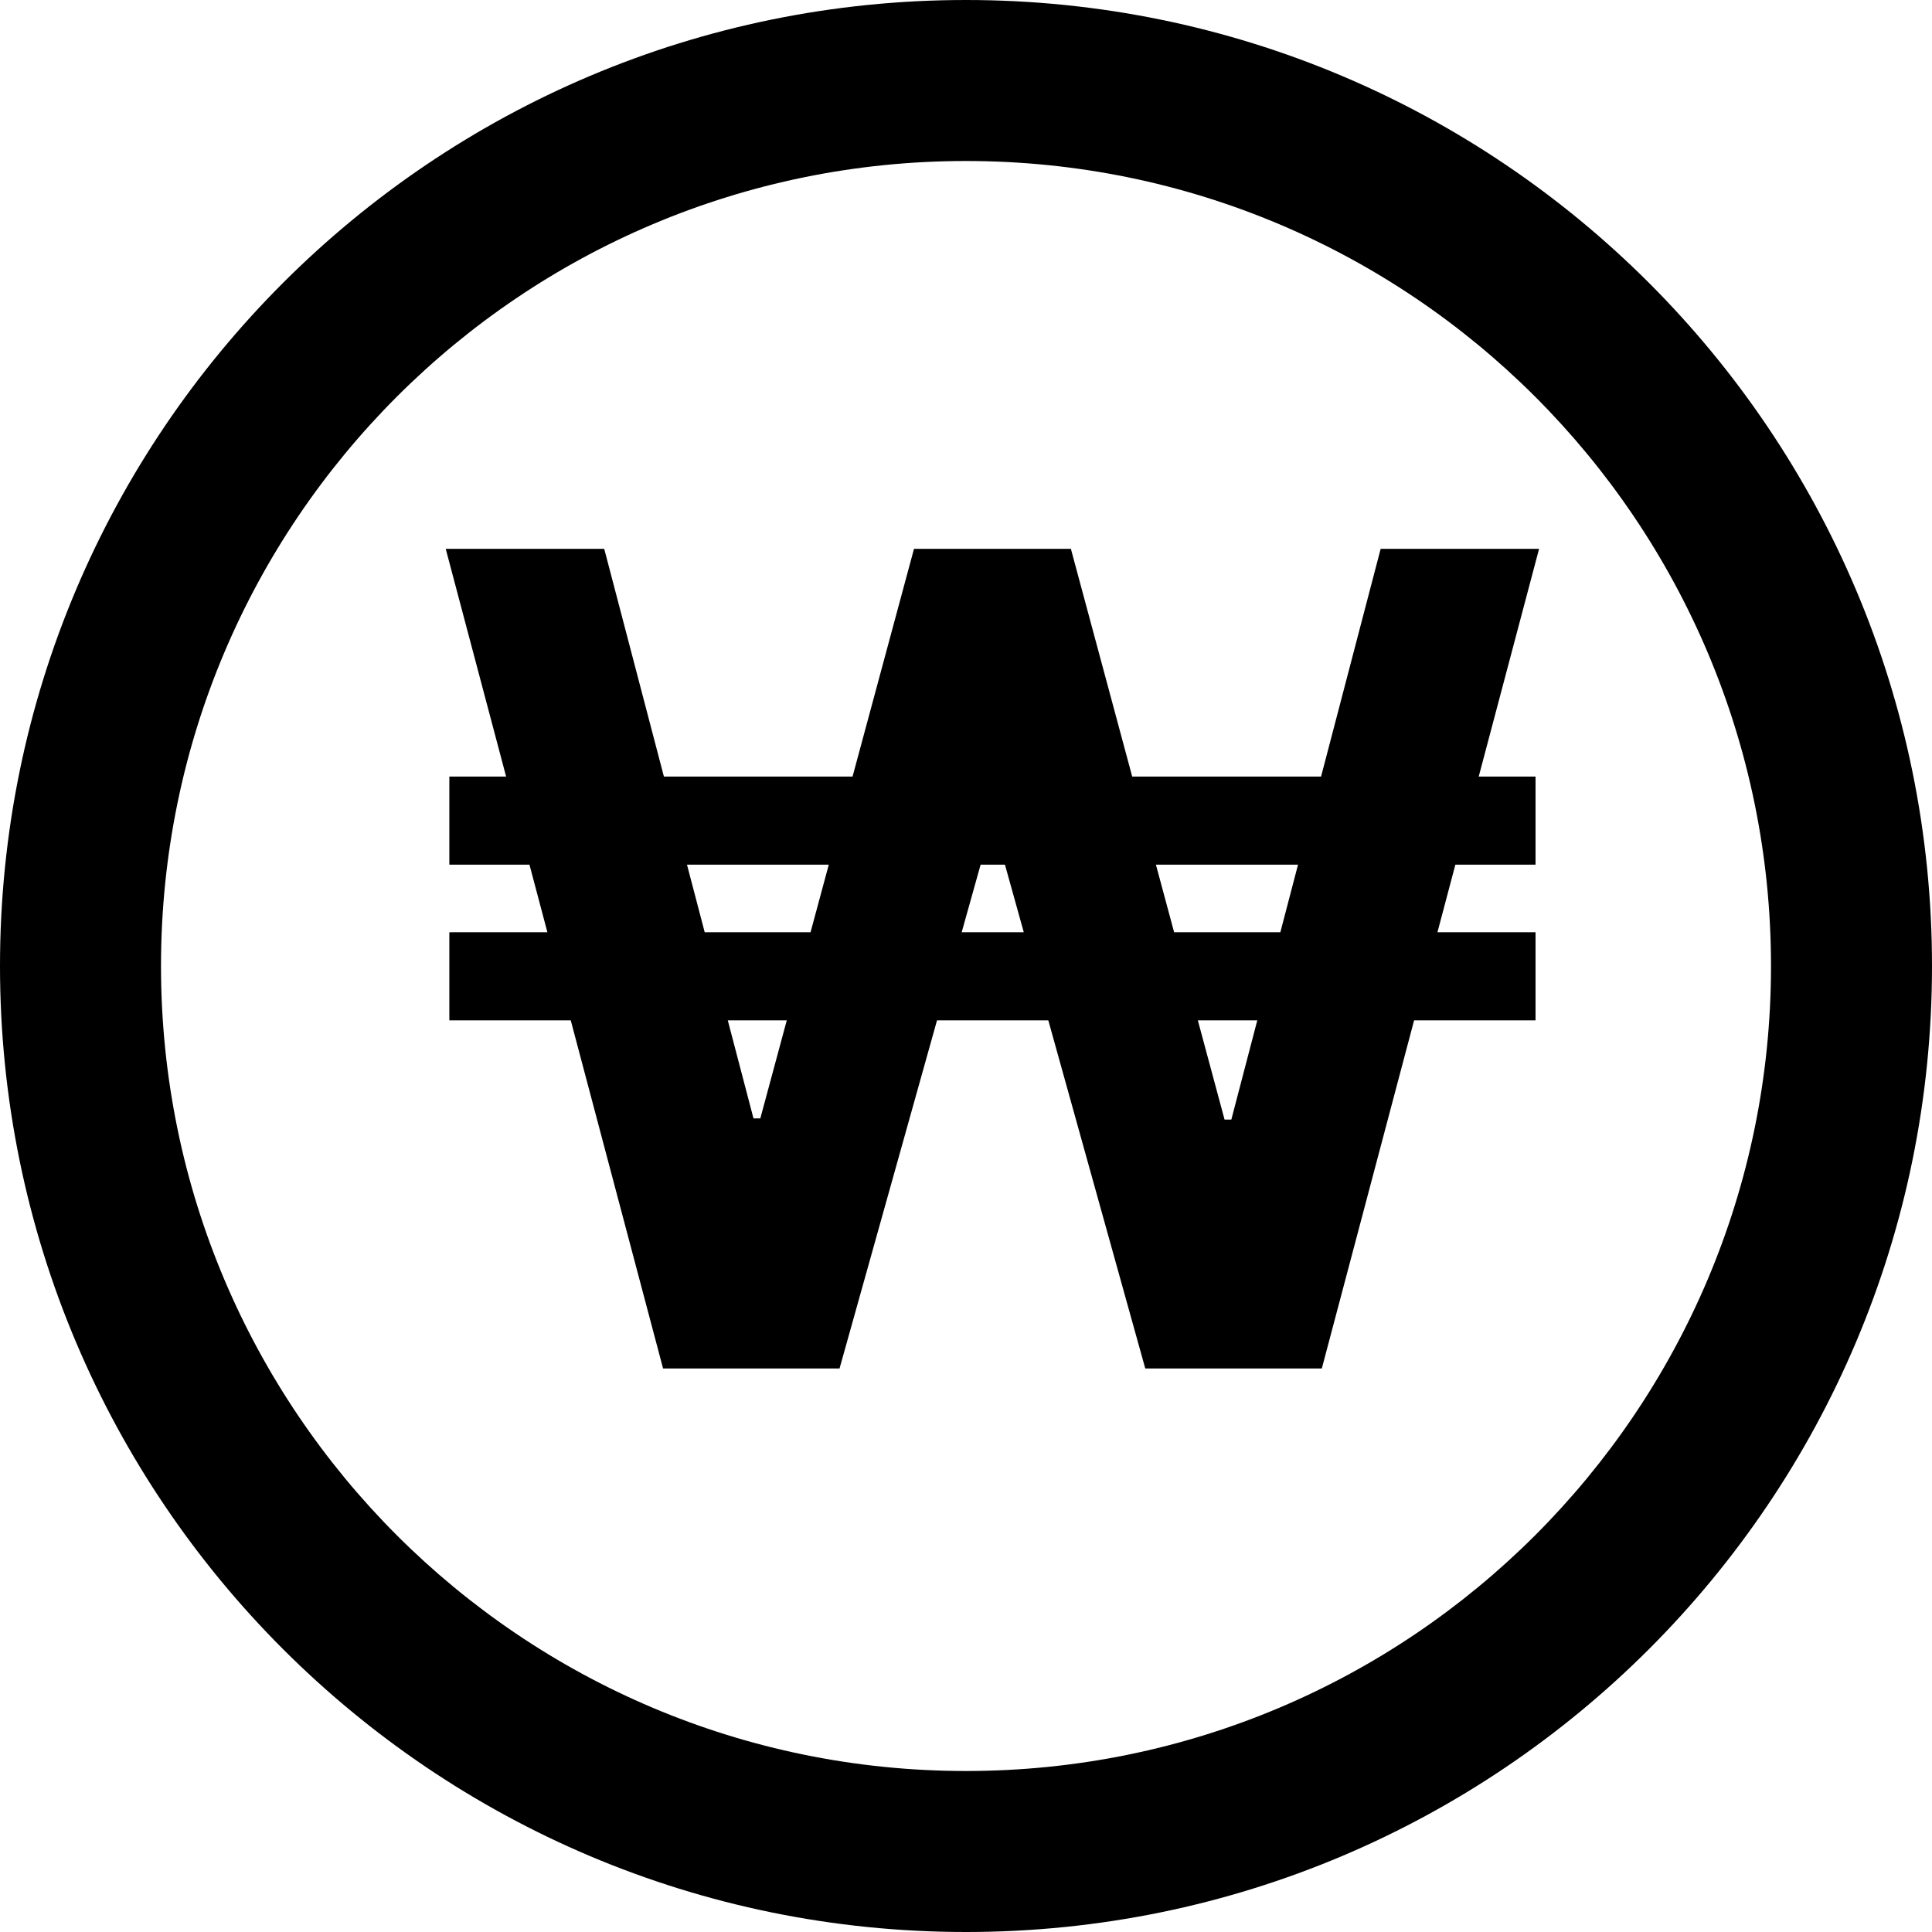 <svg width="24" height="24" viewBox="0 0 24 24" fill="none" xmlns="http://www.w3.org/2000/svg">
<path fill-rule="evenodd" clip-rule="evenodd" d="M12 22C17.523 22 22 17.523 22 12C22 6.477 17.523 2 12 2C6.477 2 2 6.477 2 12C2 17.523 6.477 22 12 22ZM12 24C18.627 24 24 18.627 24 12C24 5.373 18.627 0 12 0C5.373 0 0 5.373 0 12C0 18.627 5.373 24 12 24Z" fill="black"/>
<path d="M19.075 9.647V10.741H5.582V9.647H19.075ZM19.075 11.581V12.675H5.582V11.581H19.075ZM7.506 6.818L9.36 13.893H9.445L11.354 6.818H13.303L15.212 13.908H15.296L17.151 6.818H19.119L16.42 17H14.227L12.373 10.343H12.293L10.429 17H8.237L5.537 6.818H7.506Z" fill="black"/>
</svg>
